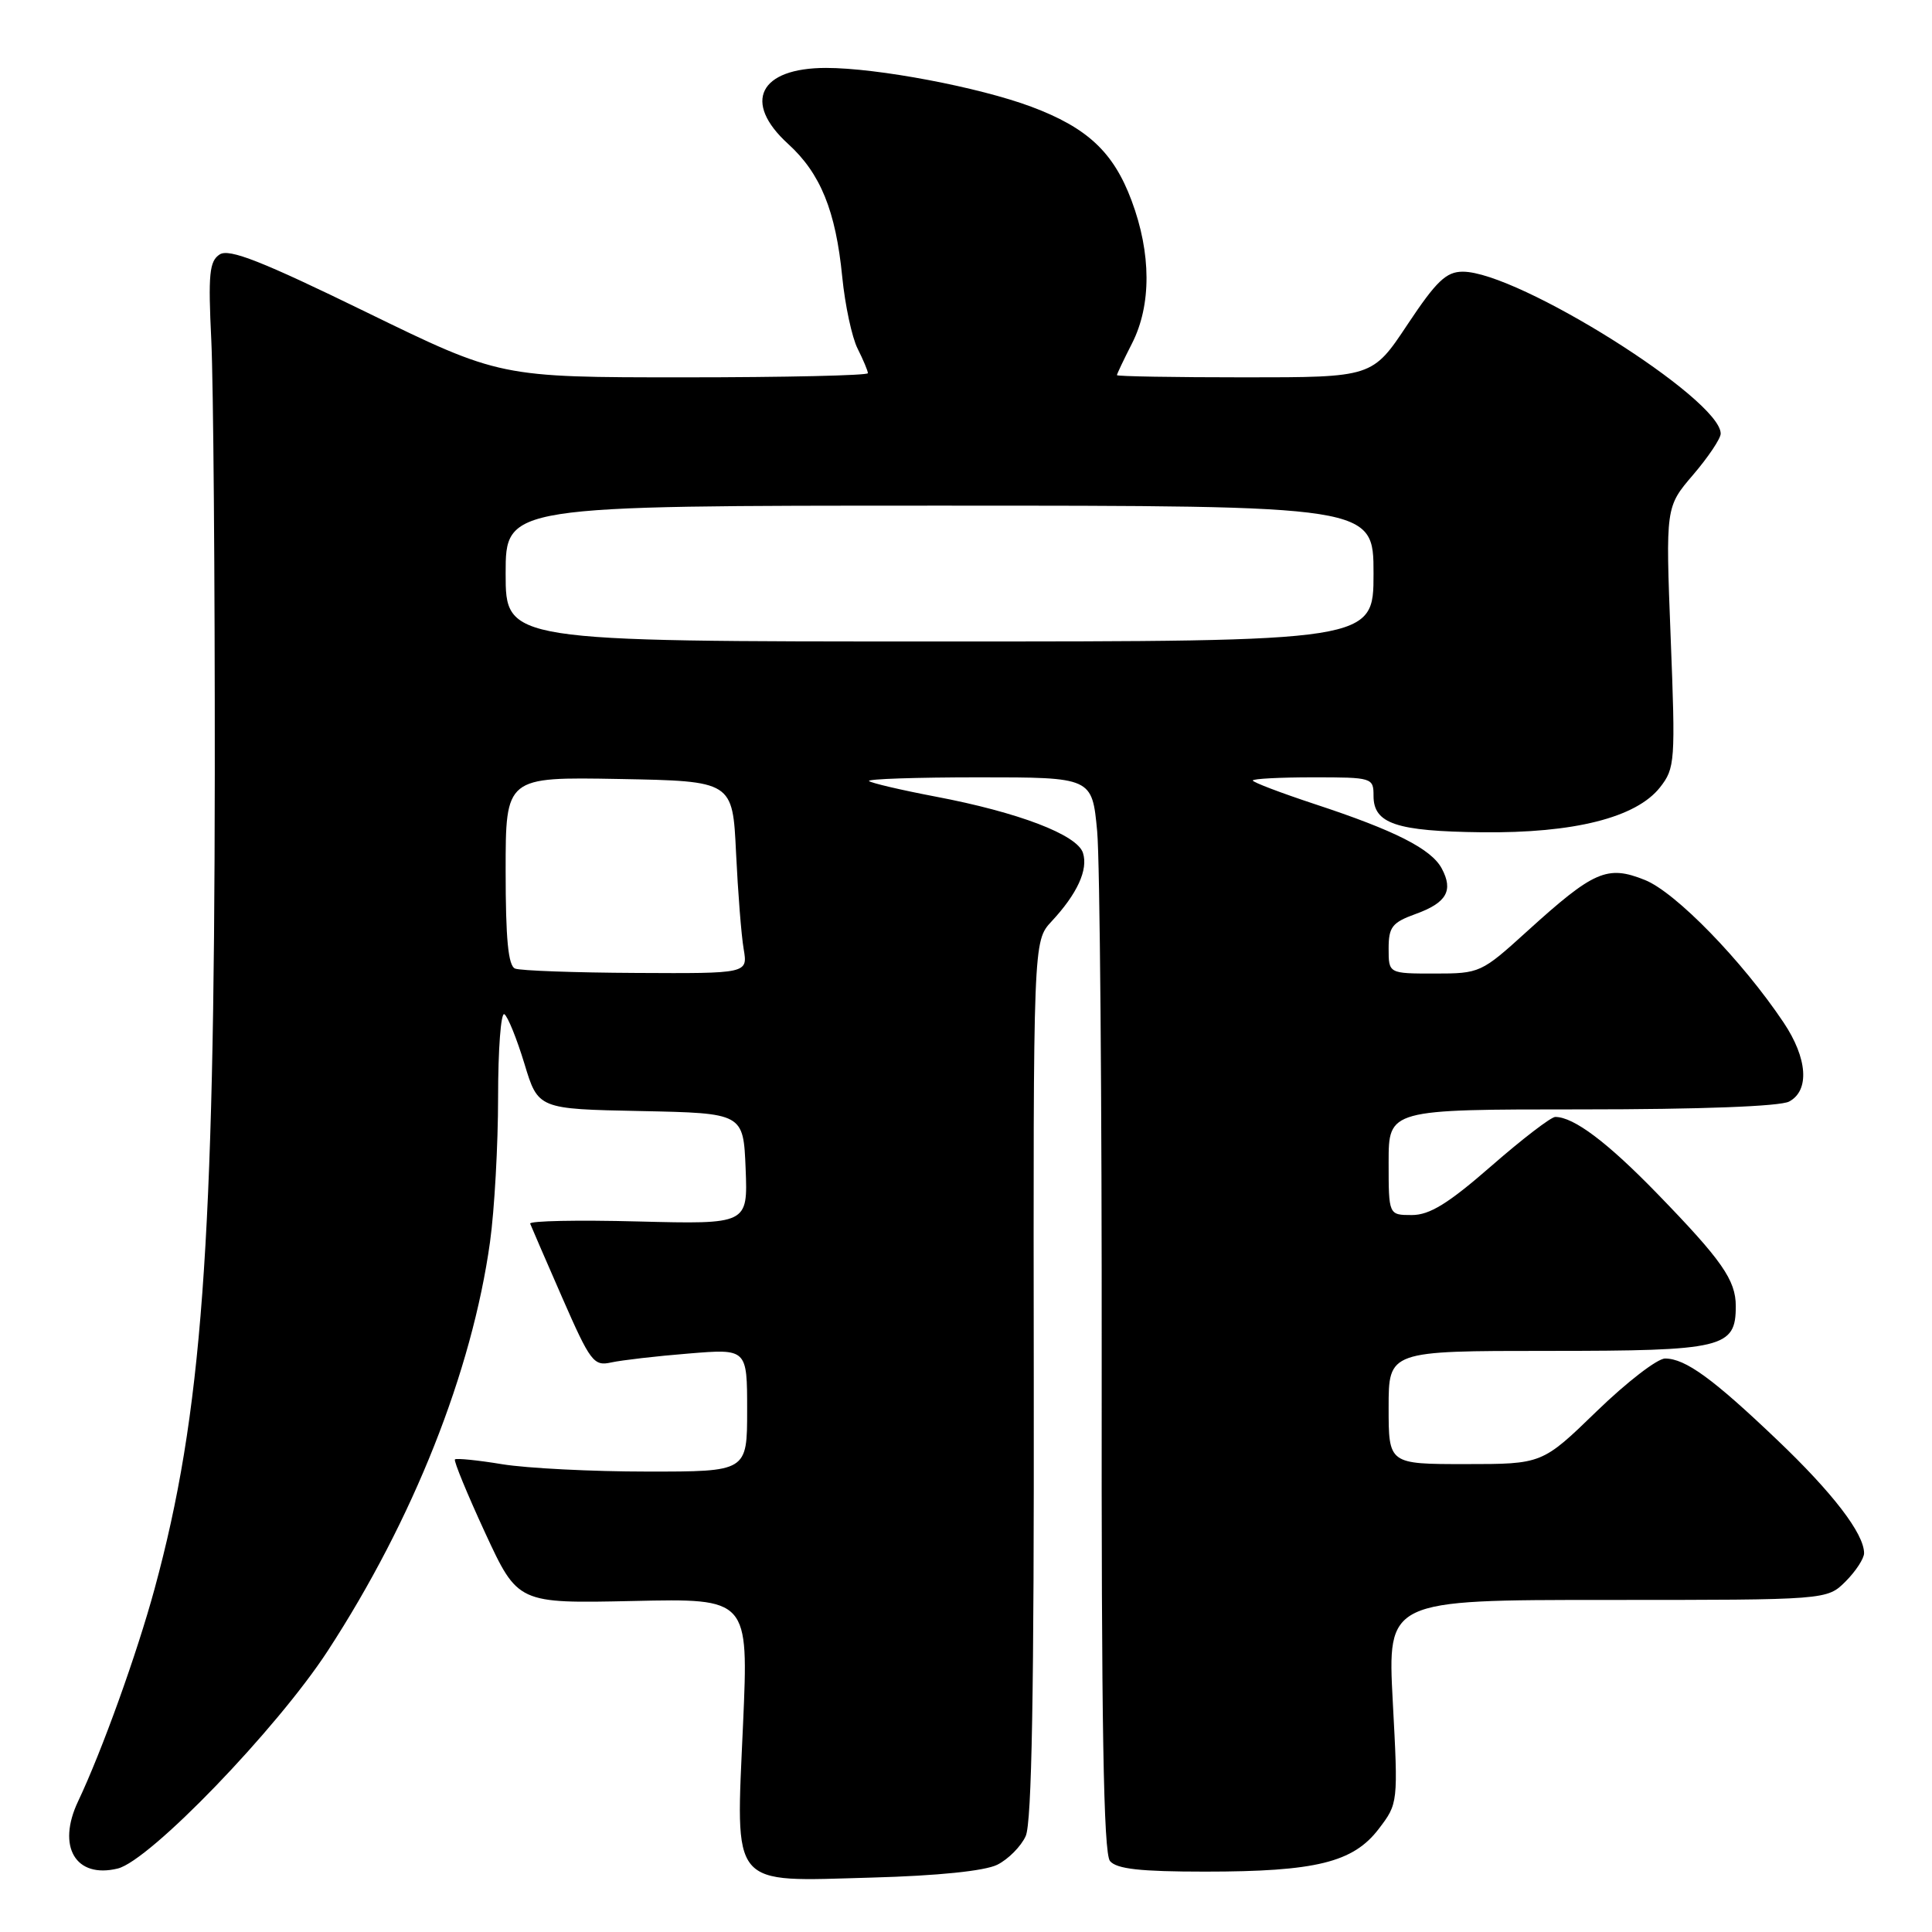 <?xml version="1.0" encoding="UTF-8" standalone="no"?>
<!DOCTYPE svg PUBLIC "-//W3C//DTD SVG 1.1//EN" "http://www.w3.org/Graphics/SVG/1.1/DTD/svg11.dtd" >
<svg xmlns="http://www.w3.org/2000/svg" xmlns:xlink="http://www.w3.org/1999/xlink" version="1.1" viewBox="0 0 256 256">
 <g >
 <path fill="currentColor"
d=" M 132.14 247.09 C 133.59 246.37 135.29 244.66 135.91 243.29 C 136.72 241.53 137.03 224.01 136.98 182.76 C 136.91 124.71 136.91 124.71 139.33 122.10 C 142.74 118.44 144.21 115.24 143.50 113.02 C 142.74 110.61 134.96 107.64 123.95 105.55 C 119.38 104.68 115.42 103.75 115.15 103.49 C 114.89 103.22 121.43 103.00 129.69 103.00 C 144.71 103.00 144.71 103.00 145.38 110.14 C 145.74 114.06 146.01 146.06 145.98 181.24 C 145.93 228.51 146.22 245.56 147.08 246.60 C 147.96 247.65 151.09 248.00 159.68 248.00 C 174.34 248.00 179.30 246.78 182.68 242.35 C 185.26 238.97 185.27 238.93 184.55 225.48 C 183.84 212.00 183.84 212.00 212.96 212.00 C 242.09 212.00 242.09 212.00 244.55 209.55 C 245.90 208.20 247.00 206.51 247.00 205.80 C 246.99 203.21 242.86 197.82 235.49 190.80 C 226.97 182.67 223.32 180.02 220.64 180.01 C 219.62 180.00 215.54 183.15 211.57 187.00 C 204.35 194.00 204.35 194.00 194.17 194.00 C 184.00 194.00 184.00 194.00 184.00 186.50 C 184.00 179.00 184.00 179.00 205.17 179.00 C 228.37 179.00 230.00 178.61 230.00 173.07 C 230.00 169.62 228.16 166.99 219.61 158.18 C 212.99 151.36 208.53 148.00 206.08 148.00 C 205.52 148.00 201.71 150.92 197.61 154.50 C 191.90 159.48 189.44 161.00 187.08 161.00 C 184.00 161.00 184.00 161.00 184.00 154.00 C 184.00 147.00 184.00 147.00 209.57 147.00 C 225.28 147.00 235.88 146.60 237.07 145.96 C 239.81 144.50 239.51 140.22 236.33 135.48 C 230.86 127.31 222.02 118.22 217.95 116.60 C 212.96 114.60 211.20 115.37 202.34 123.41 C 196.28 128.91 196.09 129.00 190.09 129.00 C 184.00 129.00 184.00 129.00 184.00 125.70 C 184.00 122.83 184.46 122.24 187.57 121.11 C 191.68 119.63 192.61 118.01 191.04 115.08 C 189.66 112.49 184.85 110.05 174.25 106.56 C 169.71 105.06 166.00 103.65 166.00 103.42 C 166.00 103.19 169.60 103.00 174.00 103.00 C 181.84 103.00 182.00 103.05 182.00 105.46 C 182.00 109.14 185.00 110.15 196.34 110.28 C 208.56 110.42 216.80 108.34 219.96 104.33 C 221.95 101.79 222.02 100.94 221.37 84.42 C 220.70 67.17 220.70 67.17 224.35 62.91 C 226.36 60.56 228.00 58.11 228.00 57.46 C 228.00 52.87 201.13 36.00 193.83 36.00 C 191.63 36.00 190.33 37.24 186.50 43.00 C 181.85 50.00 181.85 50.00 164.92 50.00 C 155.62 50.00 148.00 49.87 148.00 49.71 C 148.00 49.55 148.90 47.66 150.00 45.50 C 152.58 40.43 152.56 33.58 149.94 26.58 C 147.54 20.15 144.09 16.93 136.65 14.14 C 129.71 11.55 116.25 9.00 109.46 9.00 C 100.61 9.00 98.35 13.54 104.43 19.07 C 108.72 22.97 110.74 27.94 111.60 36.68 C 111.97 40.43 112.89 44.72 113.64 46.20 C 114.39 47.69 115.00 49.15 115.00 49.45 C 115.00 49.75 104.03 50.00 90.62 50.00 C 66.25 50.00 66.25 50.00 48.49 41.34 C 34.70 34.61 30.37 32.91 29.12 33.71 C 27.74 34.59 27.57 36.30 28.00 45.12 C 28.27 50.83 28.48 76.65 28.46 102.50 C 28.41 165.10 26.76 187.44 20.49 210.50 C 18.14 219.15 13.51 232.01 10.35 238.68 C 7.50 244.68 10.01 248.95 15.60 247.59 C 19.85 246.55 36.66 229.13 43.42 218.76 C 54.75 201.37 62.54 181.74 64.93 164.57 C 65.52 160.32 66.00 151.69 66.00 145.37 C 66.00 139.05 66.37 134.11 66.83 134.39 C 67.28 134.67 68.47 137.61 69.48 140.92 C 71.30 146.95 71.30 146.95 84.90 147.22 C 98.50 147.50 98.50 147.50 98.80 154.86 C 99.09 162.22 99.09 162.22 84.54 161.85 C 76.54 161.64 70.11 161.77 70.25 162.14 C 70.39 162.51 72.30 166.92 74.50 171.95 C 78.23 180.47 78.67 181.05 81.00 180.53 C 82.38 180.23 86.99 179.69 91.25 179.35 C 99.00 178.71 99.00 178.71 99.00 186.86 C 99.00 195.00 99.00 195.00 85.75 194.99 C 78.46 194.99 69.83 194.55 66.56 194.02 C 63.30 193.48 60.47 193.20 60.28 193.38 C 60.10 193.57 61.90 197.94 64.28 203.10 C 68.62 212.47 68.62 212.47 83.90 212.14 C 99.19 211.80 99.19 211.80 98.46 228.42 C 97.49 250.43 96.56 249.31 115.49 248.79 C 124.29 248.55 130.48 247.91 132.14 247.09 Z  M 68.25 128.34 C 67.34 127.97 67.00 124.41 67.00 115.39 C 67.00 102.95 67.00 102.95 82.04 103.22 C 97.08 103.50 97.08 103.50 97.53 113.00 C 97.78 118.22 98.23 123.96 98.54 125.75 C 99.09 129.00 99.09 129.00 84.30 128.92 C 76.16 128.88 68.94 128.62 68.25 128.34 Z  M 67.00 76.00 C 67.00 67.00 67.00 67.00 124.50 67.00 C 182.00 67.00 182.00 67.00 182.00 76.00 C 182.00 85.00 182.00 85.00 124.50 85.00 C 67.00 85.00 67.00 85.00 67.00 76.00 Z "/>
</g>
</svg>